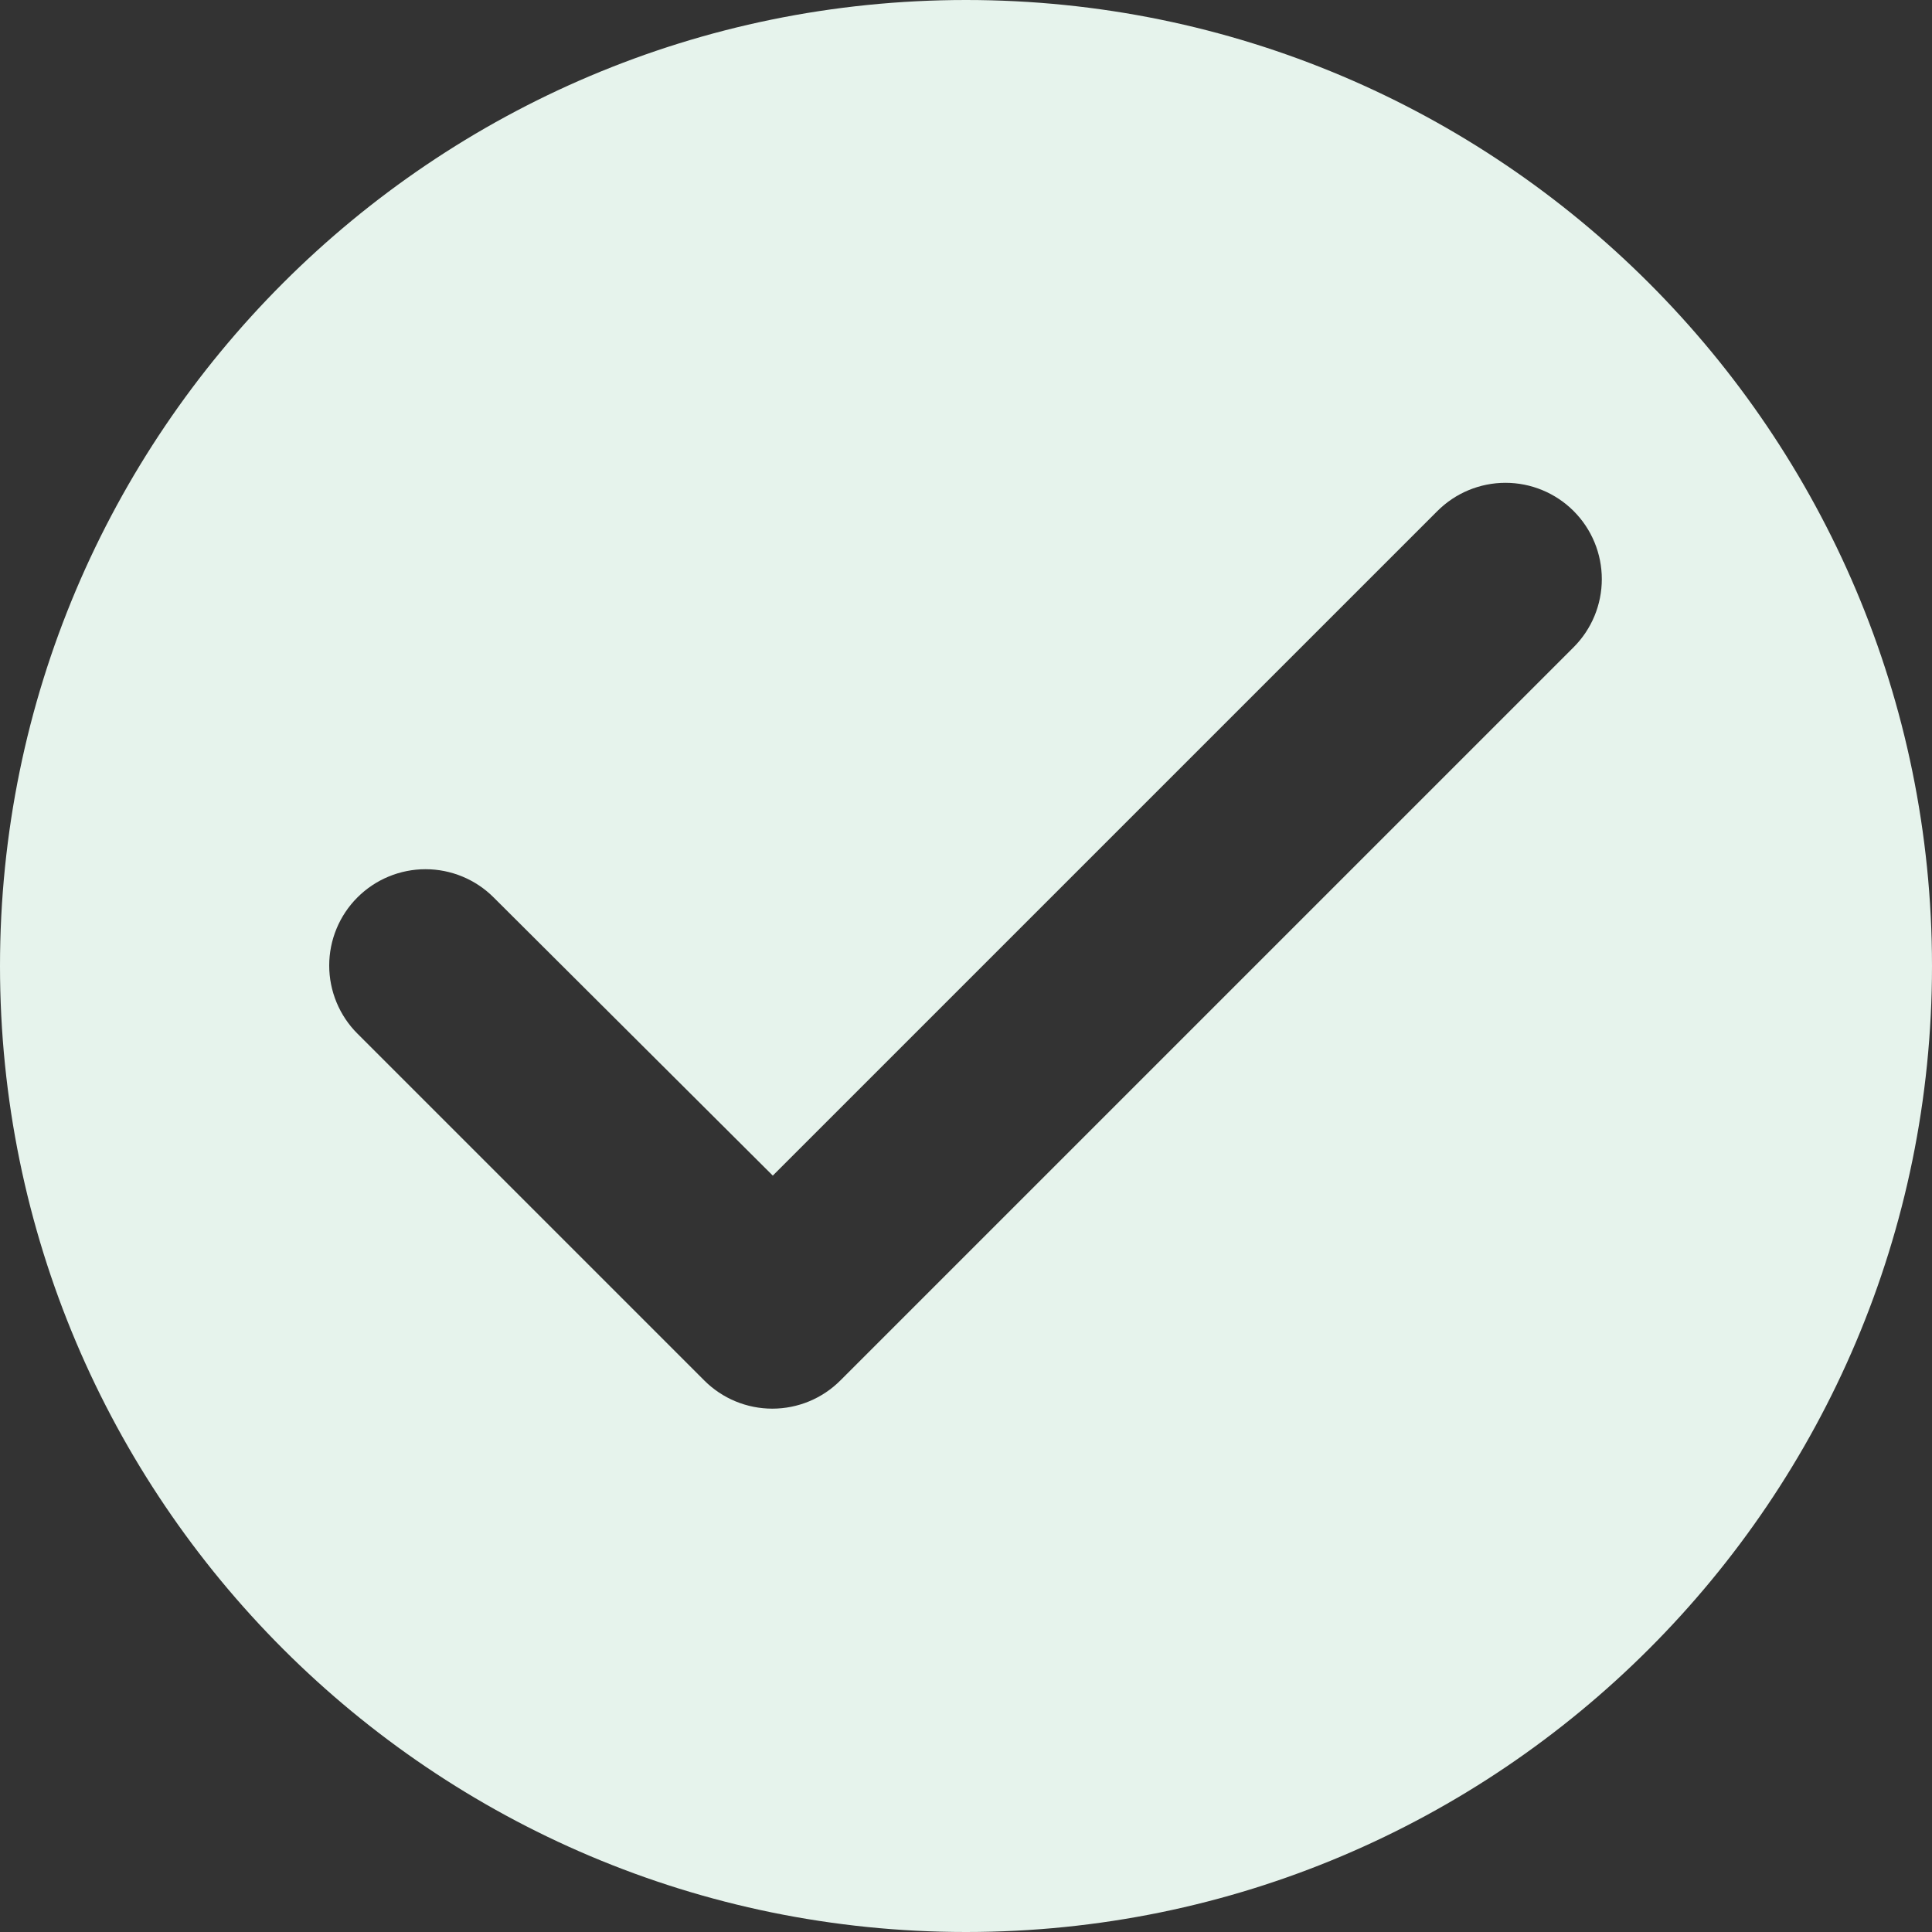 <svg width="93" height="93" viewBox="0 0 93 93" fill="none" xmlns="http://www.w3.org/2000/svg">
<rect x="0" y="0" width="93" height="93" fill="#333333" stroke="none"/>
<path d="M46.5 0C20.832 0 0 20.832 0 46.5C0 72.168 20.832 93 46.5 93C72.168 93 93 72.168 93 46.5C93 20.832 72.168 0 46.5 0ZM33.898 66.448L17.205 49.755C16.774 49.325 16.433 48.813 16.2 48.251C15.967 47.688 15.847 47.086 15.847 46.477C15.847 45.868 15.967 45.265 16.2 44.703C16.433 44.14 16.774 43.629 17.205 43.199C17.636 42.768 18.147 42.426 18.709 42.194C19.272 41.961 19.874 41.841 20.483 41.841C21.092 41.841 21.695 41.961 22.257 42.194C22.82 42.426 23.331 42.768 23.762 43.199L37.2 56.59L69.192 24.599C70.061 23.729 71.241 23.241 72.47 23.241C73.7 23.241 74.879 23.729 75.749 24.599C76.618 25.468 77.106 26.647 77.106 27.877C77.106 29.106 76.618 30.286 75.749 31.155L40.455 66.448C40.025 66.88 39.514 67.222 38.951 67.455C38.389 67.688 37.786 67.808 37.177 67.808C36.568 67.808 35.965 67.688 35.402 67.455C34.84 67.222 34.329 66.88 33.898 66.448Z" fill="#E6F3EC"/>
</svg>
